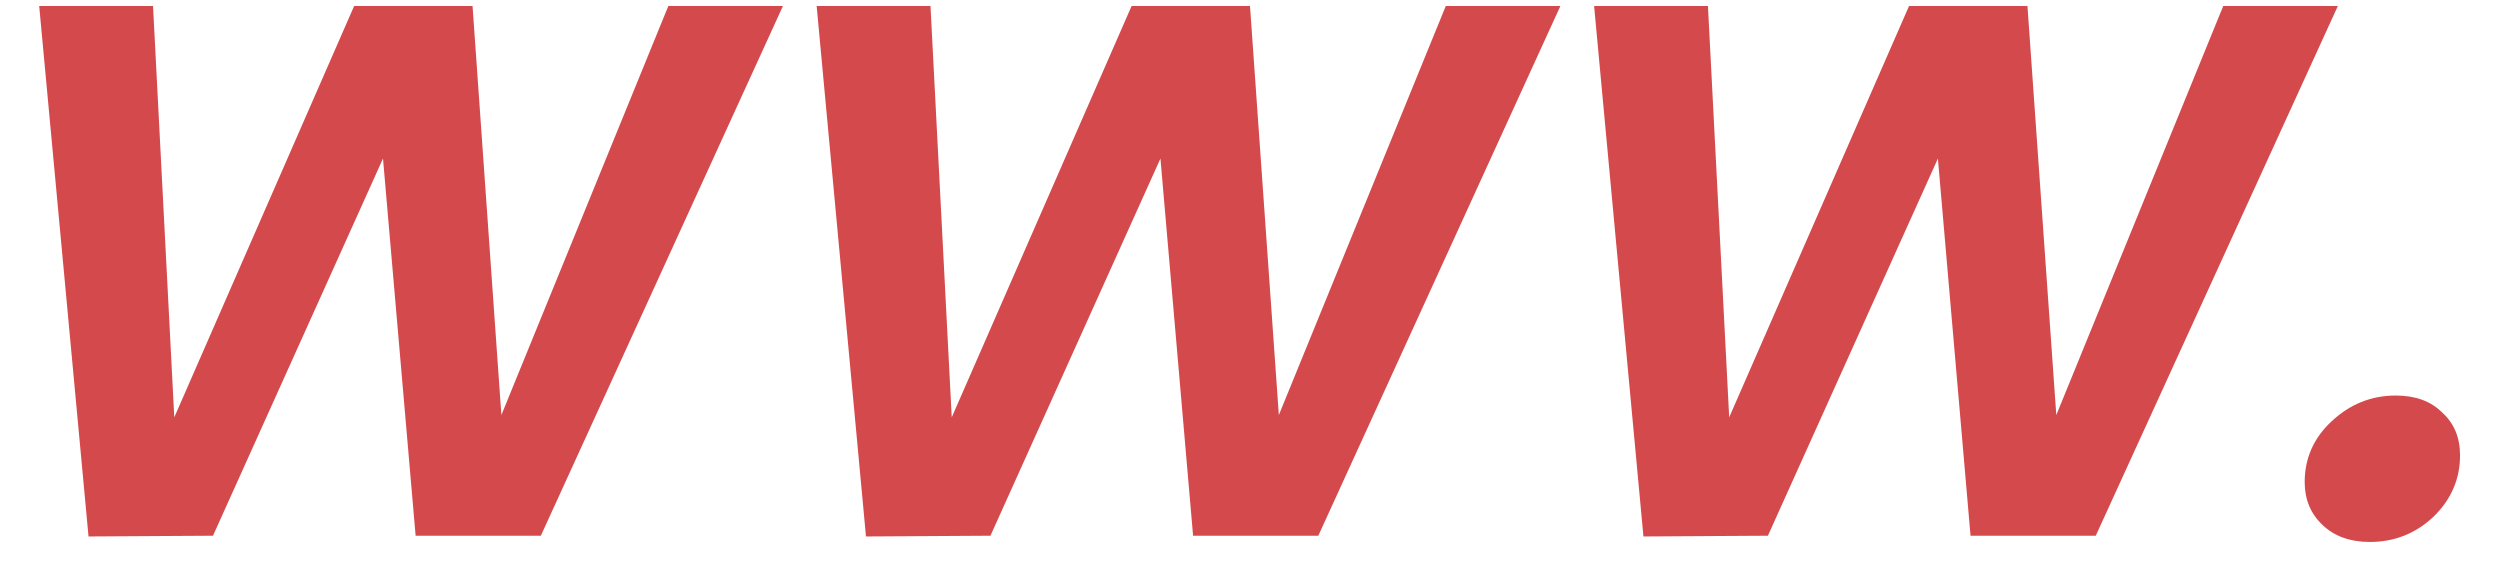 <svg width="56" height="13" viewBox="0 0 56 13" fill="none" xmlns="http://www.w3.org/2000/svg">
<path d="M17.538 0.134L12.115 12H9.31L8.579 3.551L4.771 12L1.983 12.017L0.878 0.134H3.428L3.904 9.348L7.933 0.134H10.585L11.231 9.297L14.971 0.134H17.538Z" fill="#D4494C"/>
<path d="M34.953 0.134L29.53 12H26.725L25.994 3.551L22.186 12L19.398 12.017L18.293 0.134H20.843L21.319 9.348L25.348 0.134H28L28.646 9.297L32.386 0.134H34.953Z" fill="#D4494C"/>
<path d="M52.368 0.134L46.945 12H44.14L43.409 3.551L39.601 12L36.813 12.017L35.708 0.134H38.258L38.734 9.348L42.763 0.134H45.415L46.061 9.297L49.801 0.134H52.368Z" fill="#D4494C"/>
<path d="M53.085 12.14C52.645 12.14 52.291 12.013 52.025 11.76C51.758 11.507 51.625 11.187 51.625 10.8C51.625 10.267 51.825 9.813 52.225 9.44C52.638 9.053 53.118 8.86 53.665 8.86C54.105 8.86 54.452 8.987 54.705 9.24C54.971 9.48 55.105 9.8 55.105 10.2C55.105 10.733 54.905 11.193 54.505 11.58C54.105 11.953 53.632 12.14 53.085 12.14Z" fill="#D4494C"/>
</svg>
